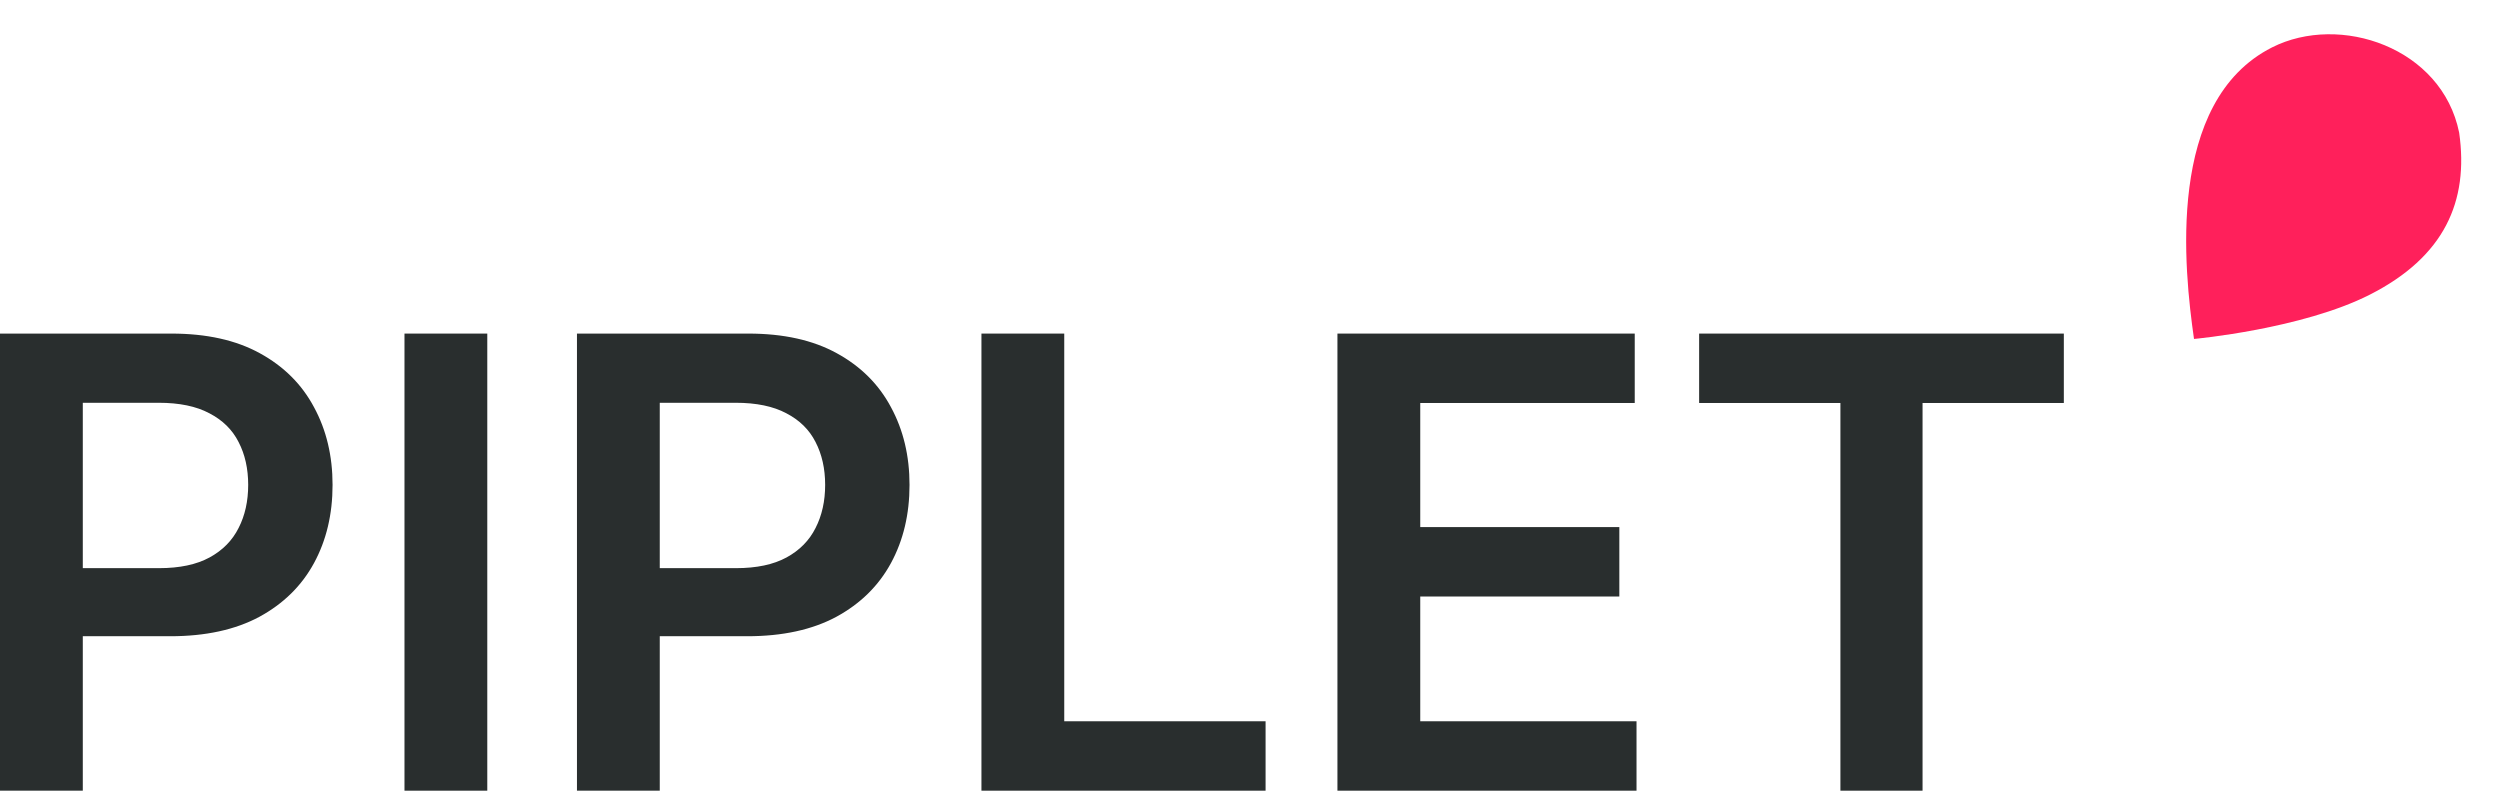 <svg width="199" height="63" viewBox="0 0 199 63" fill="none" xmlns="http://www.w3.org/2000/svg">
<path d="M0 62.938V26.553H13.645C16.44 26.553 18.785 27.074 20.68 28.116C22.587 29.159 24.026 30.592 24.997 32.416C25.98 34.228 26.472 36.289 26.472 38.599C26.472 40.932 25.98 43.005 24.997 44.817C24.014 46.629 22.563 48.056 20.645 49.099C18.726 50.129 16.363 50.644 13.556 50.644H4.513V45.225H12.667C14.302 45.225 15.64 44.941 16.683 44.373C17.725 43.804 18.495 43.022 18.992 42.028C19.502 41.033 19.756 39.89 19.756 38.599C19.756 37.308 19.502 36.171 18.992 35.188C18.495 34.204 17.719 33.441 16.665 32.896C15.623 32.339 14.278 32.061 12.632 32.061H6.591V62.938H0Z" fill="#292E2E"/>
<path d="M38.788 26.553V62.938H32.197V26.553H38.788Z" fill="#292E2E"/>
<path d="M45.926 62.938V26.553H59.571C62.366 26.553 64.711 27.074 66.606 28.116C68.513 29.159 69.952 30.592 70.923 32.416C71.906 34.228 72.398 36.289 72.398 38.599C72.398 40.932 71.906 43.005 70.923 44.817C69.94 46.629 68.489 48.056 66.57 49.099C64.652 50.129 62.289 50.644 59.482 50.644H50.439V45.225H58.593C60.228 45.225 61.566 44.941 62.609 44.373C63.651 43.804 64.421 43.022 64.918 42.028C65.427 41.033 65.682 39.89 65.682 38.599C65.682 37.308 65.427 36.171 64.918 35.188C64.421 34.204 63.645 33.441 62.591 32.896C61.548 32.339 60.204 32.061 58.558 32.061H52.517V62.938H45.926Z" fill="#292E2E"/>
<path d="M78.123 62.938V26.553H84.714V57.413H100.74V62.938H78.123Z" fill="#292E2E"/>
<path d="M106.46 62.938V26.553H130.125V32.078H113.052V41.956H128.899V47.482H113.052V57.413H130.267V62.938H106.46Z" fill="#292E2E"/>
<path d="M135.251 32.078V26.553H164.281V32.078H153.035V62.938H146.497V32.078H135.251Z" fill="#292E2E"/>
<path d="M195.75 10.564C196.531 16.036 194.567 20.442 188.646 23.451C183.242 26.198 174.643 26.98 174.643 26.98C173.861 21.508 172.369 8.065 180.855 3.773C186.249 1.045 194.382 3.773 195.75 10.564Z" fill="#FF205B"/>
</svg>
